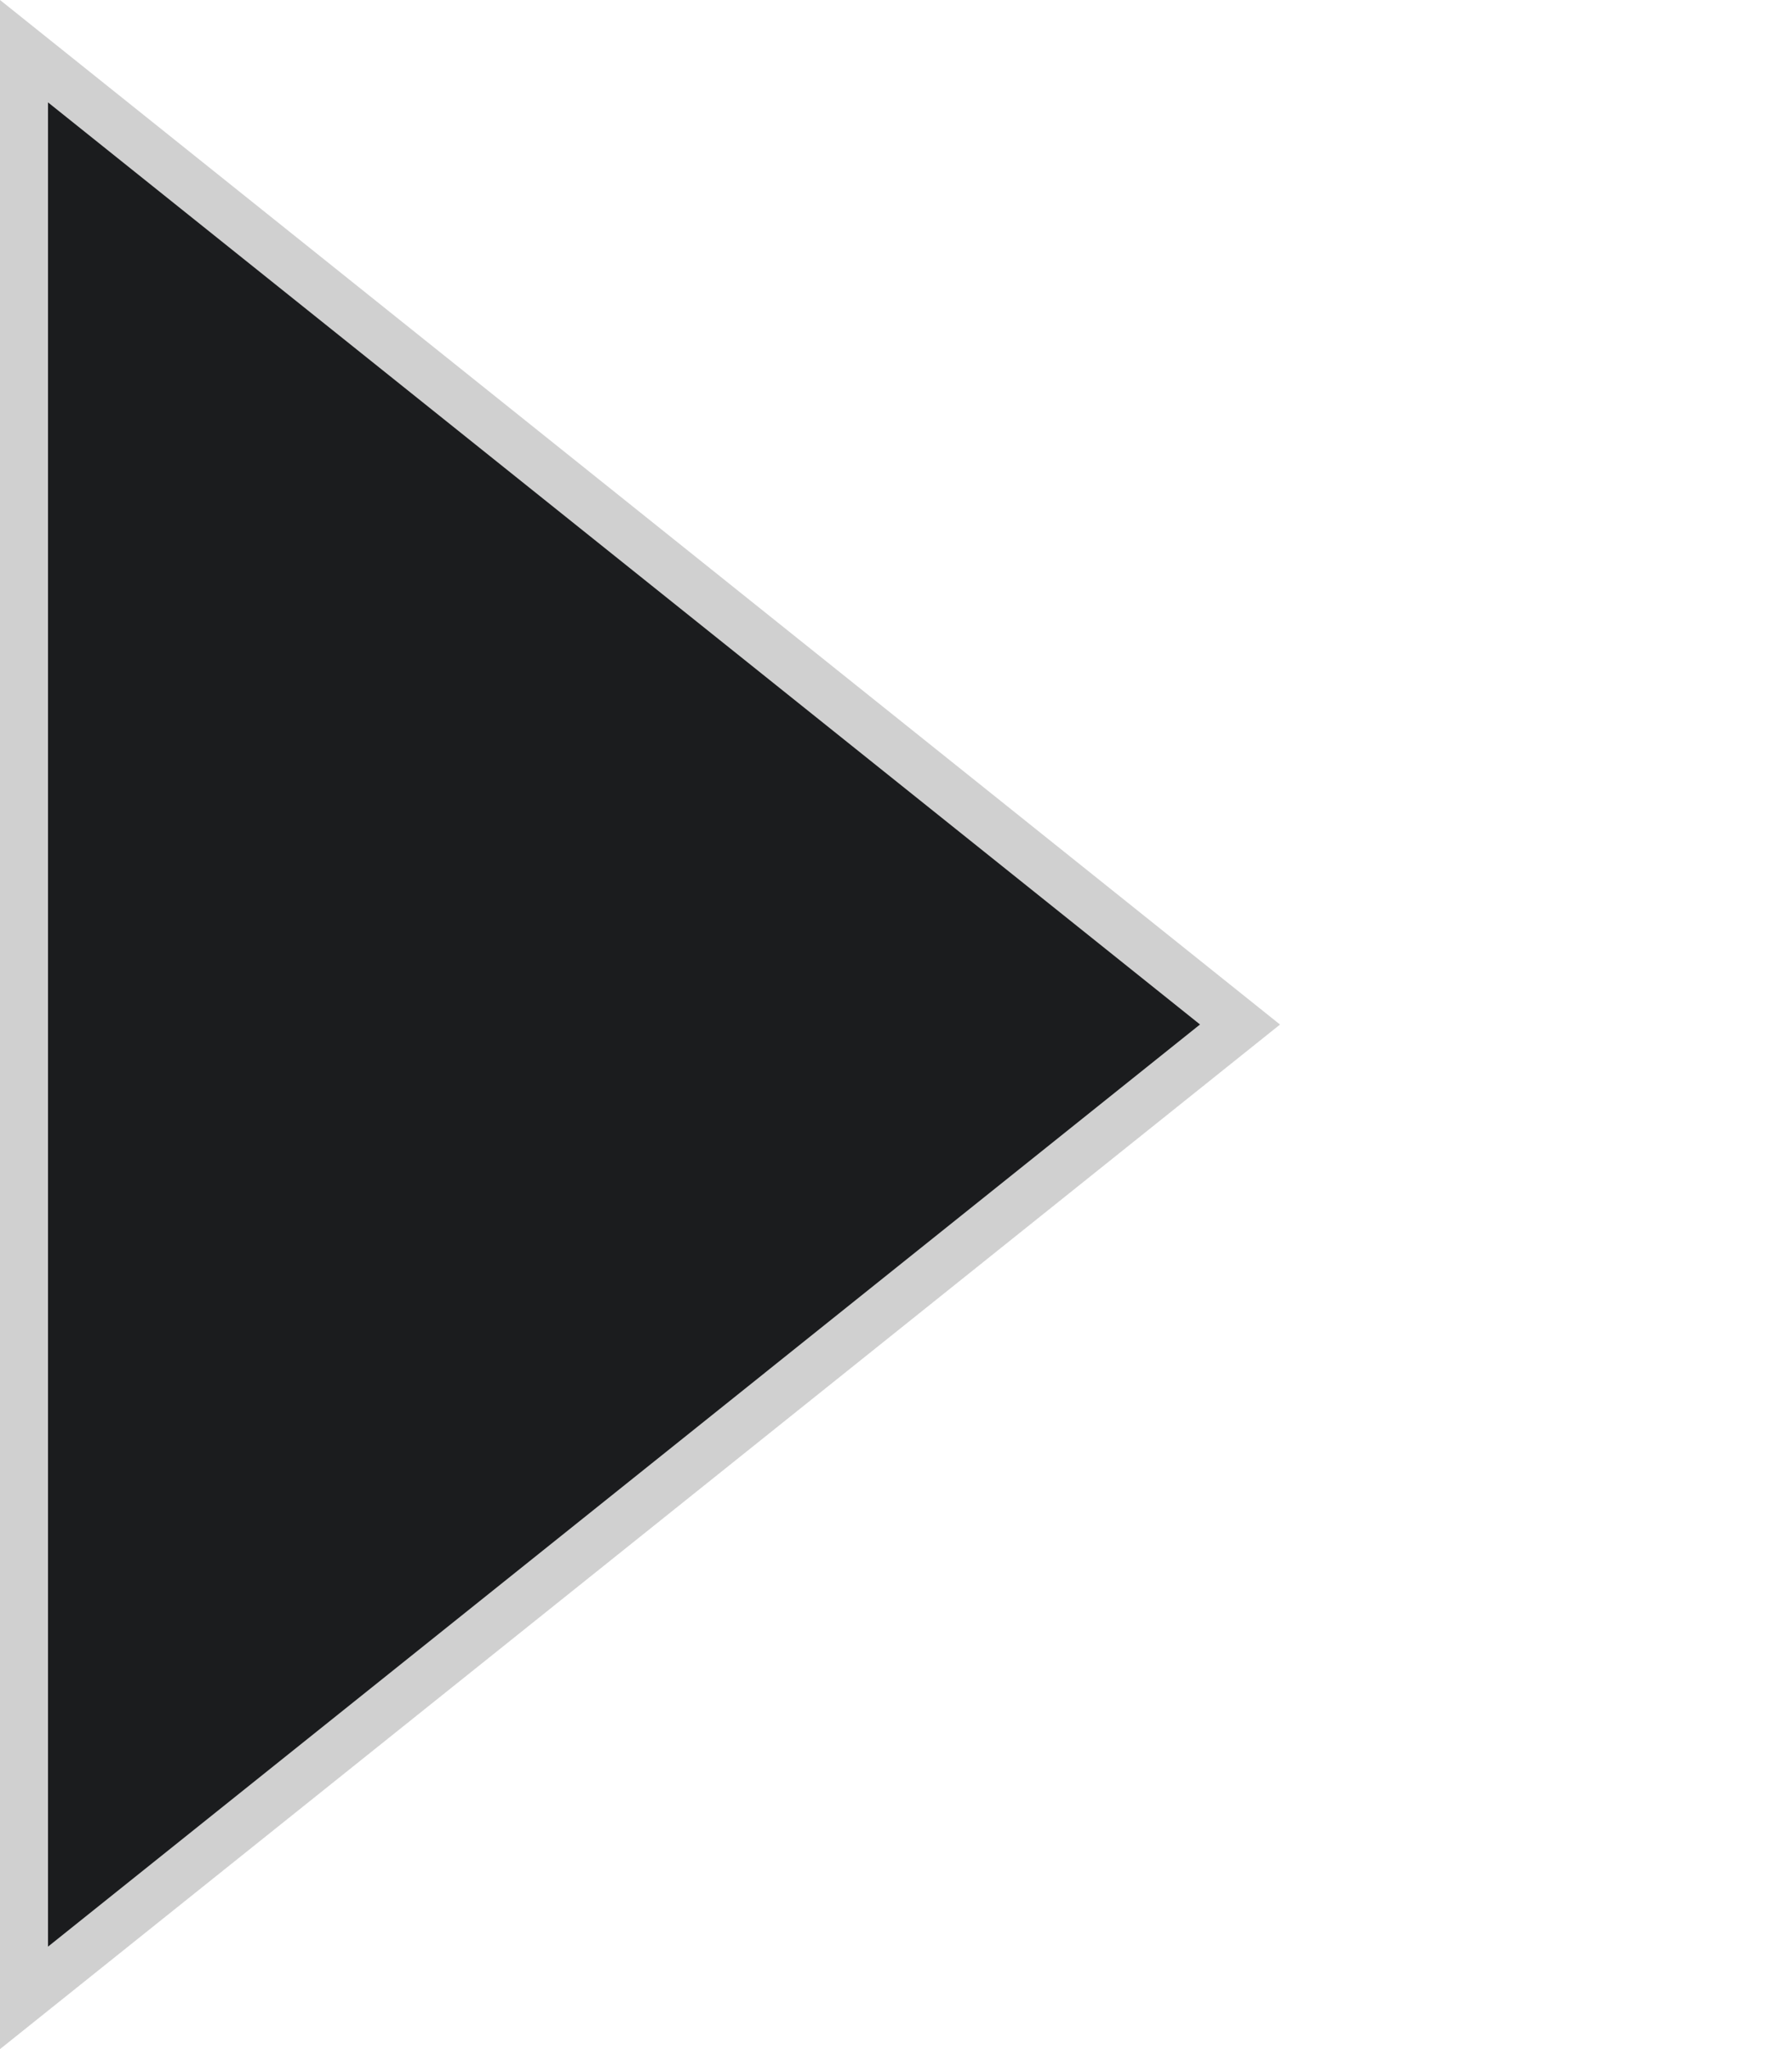 <svg xmlns="http://www.w3.org/2000/svg" xmlns:svg="http://www.w3.org/2000/svg" xmlns:xlink="http://www.w3.org/1999/xlink" id="svg2" width="28" height="32" x="0" y="0" enable-background="new 0 0 28 32" version="1.1" viewBox="0 0 28 32" xml:space="preserve"><g id="layer1" transform="translate(-2.79,-1019.102)"><path id="path18028" fill="#161616" d="M2.79,1051.102v-32l20,16L2.79,1051.102z" enable-background="new" opacity=".2"/><path id="path18028-6" fill="#1B1C1E" d="M3.54,1049.502v-28.801l18,14.4L3.54,1049.502z"/></g></svg>